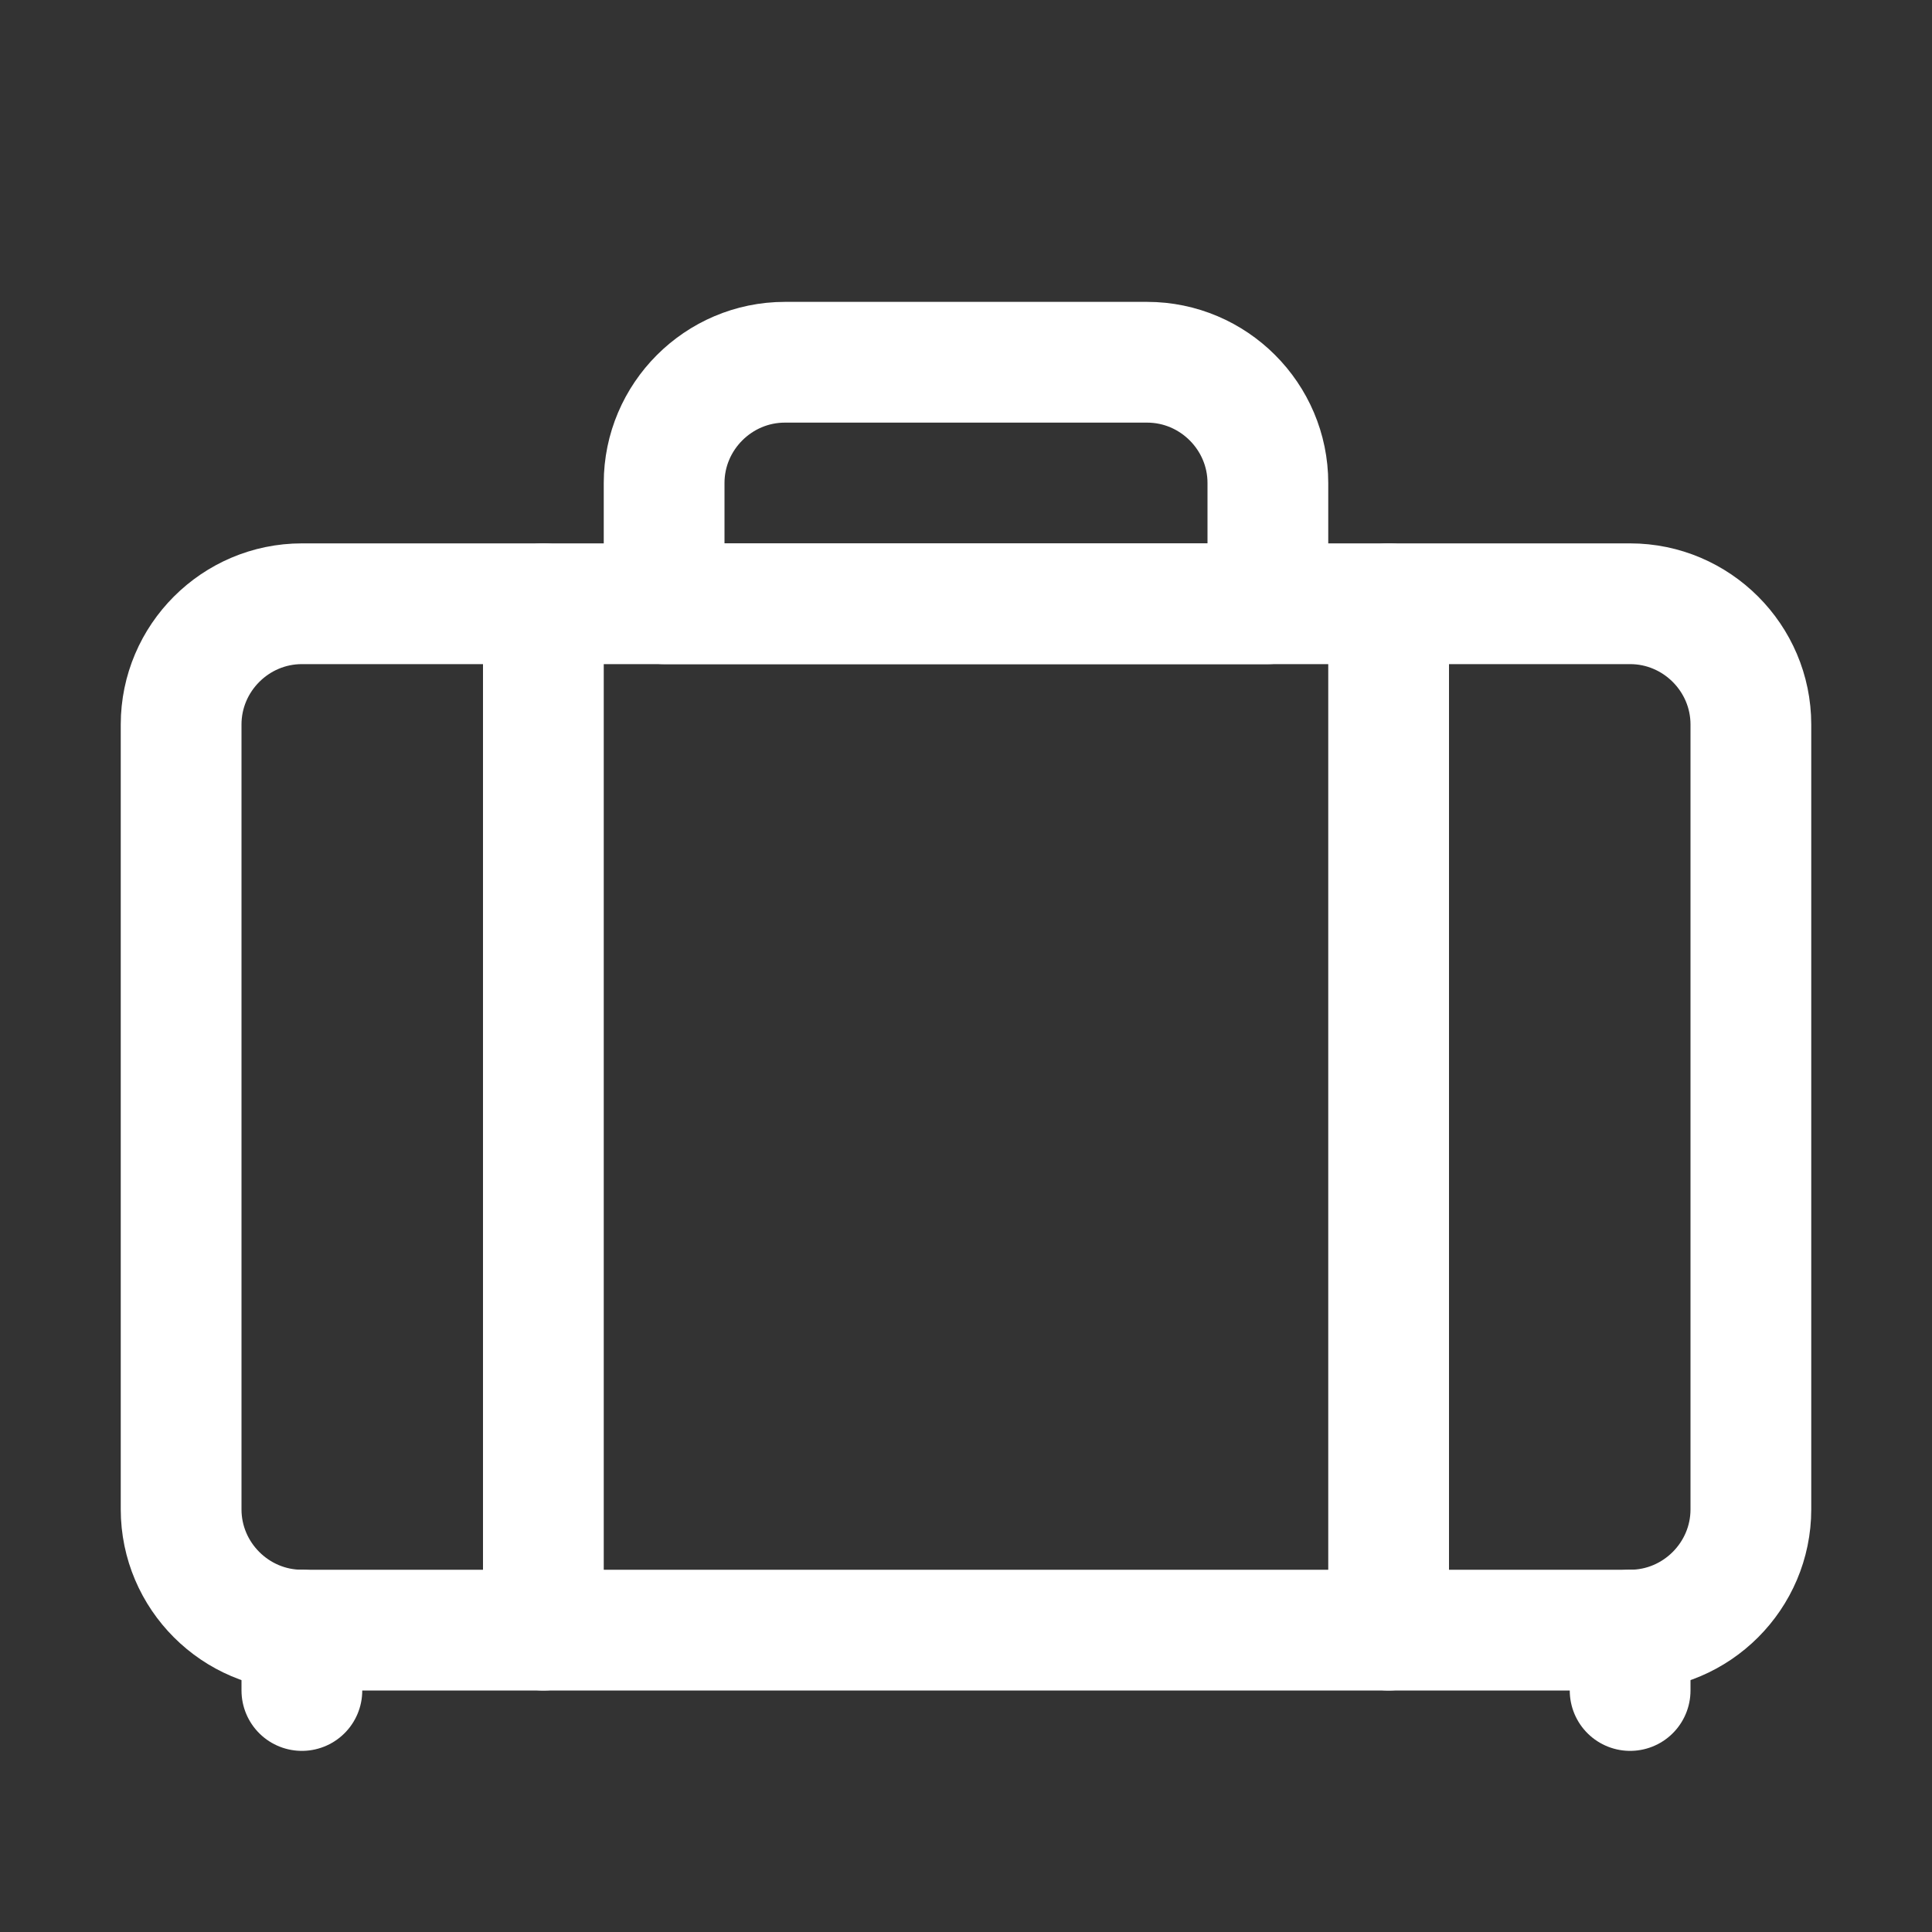 <?xml version="1.0" encoding="utf-8"?>

<svg version="1.1" id="Icons" xmlns="http://www.w3.org/2000/svg" xmlns:xlink="http://www.w3.org/1999/xlink" x="0px" y="0px"
	 viewBox="0 0 32 32" style="enable-background:new 0 0 32 32;" xml:space="preserve">
<rect x="0" y="0" width="32" height="32" fill="#333333" stroke="none"/>
<style type="text/css">
	.st0{fill:none;stroke:#FFFFFF;stroke-width:2;stroke-linecap:round;stroke-linejoin:round;stroke-miterlimit:10;}
</style>
<path class="st0" d="M27,27H5c-1.1,0-2-0.9-2-2V12c0-1.1,0.9-2,2-2h22c1.1,0,2,0.9,2,2v13C29,26.1,28.1,27,27,27z"/>
<line class="st0" x1="9" y1="10" x2="9" y2="27"/>
<line class="st0" x1="23" y1="10" x2="23" y2="27"/>
<path class="st0" d="M21,10H11V8c0-1.1,0.9-2,2-2h6c1.1,0,2,0.9,2,2V10z"/>
<line class="st0" x1="5" y1="28" x2="5" y2="27"/>
<line class="st0" x1="27" y1="28" x2="27" y2="27"/>
</svg>
